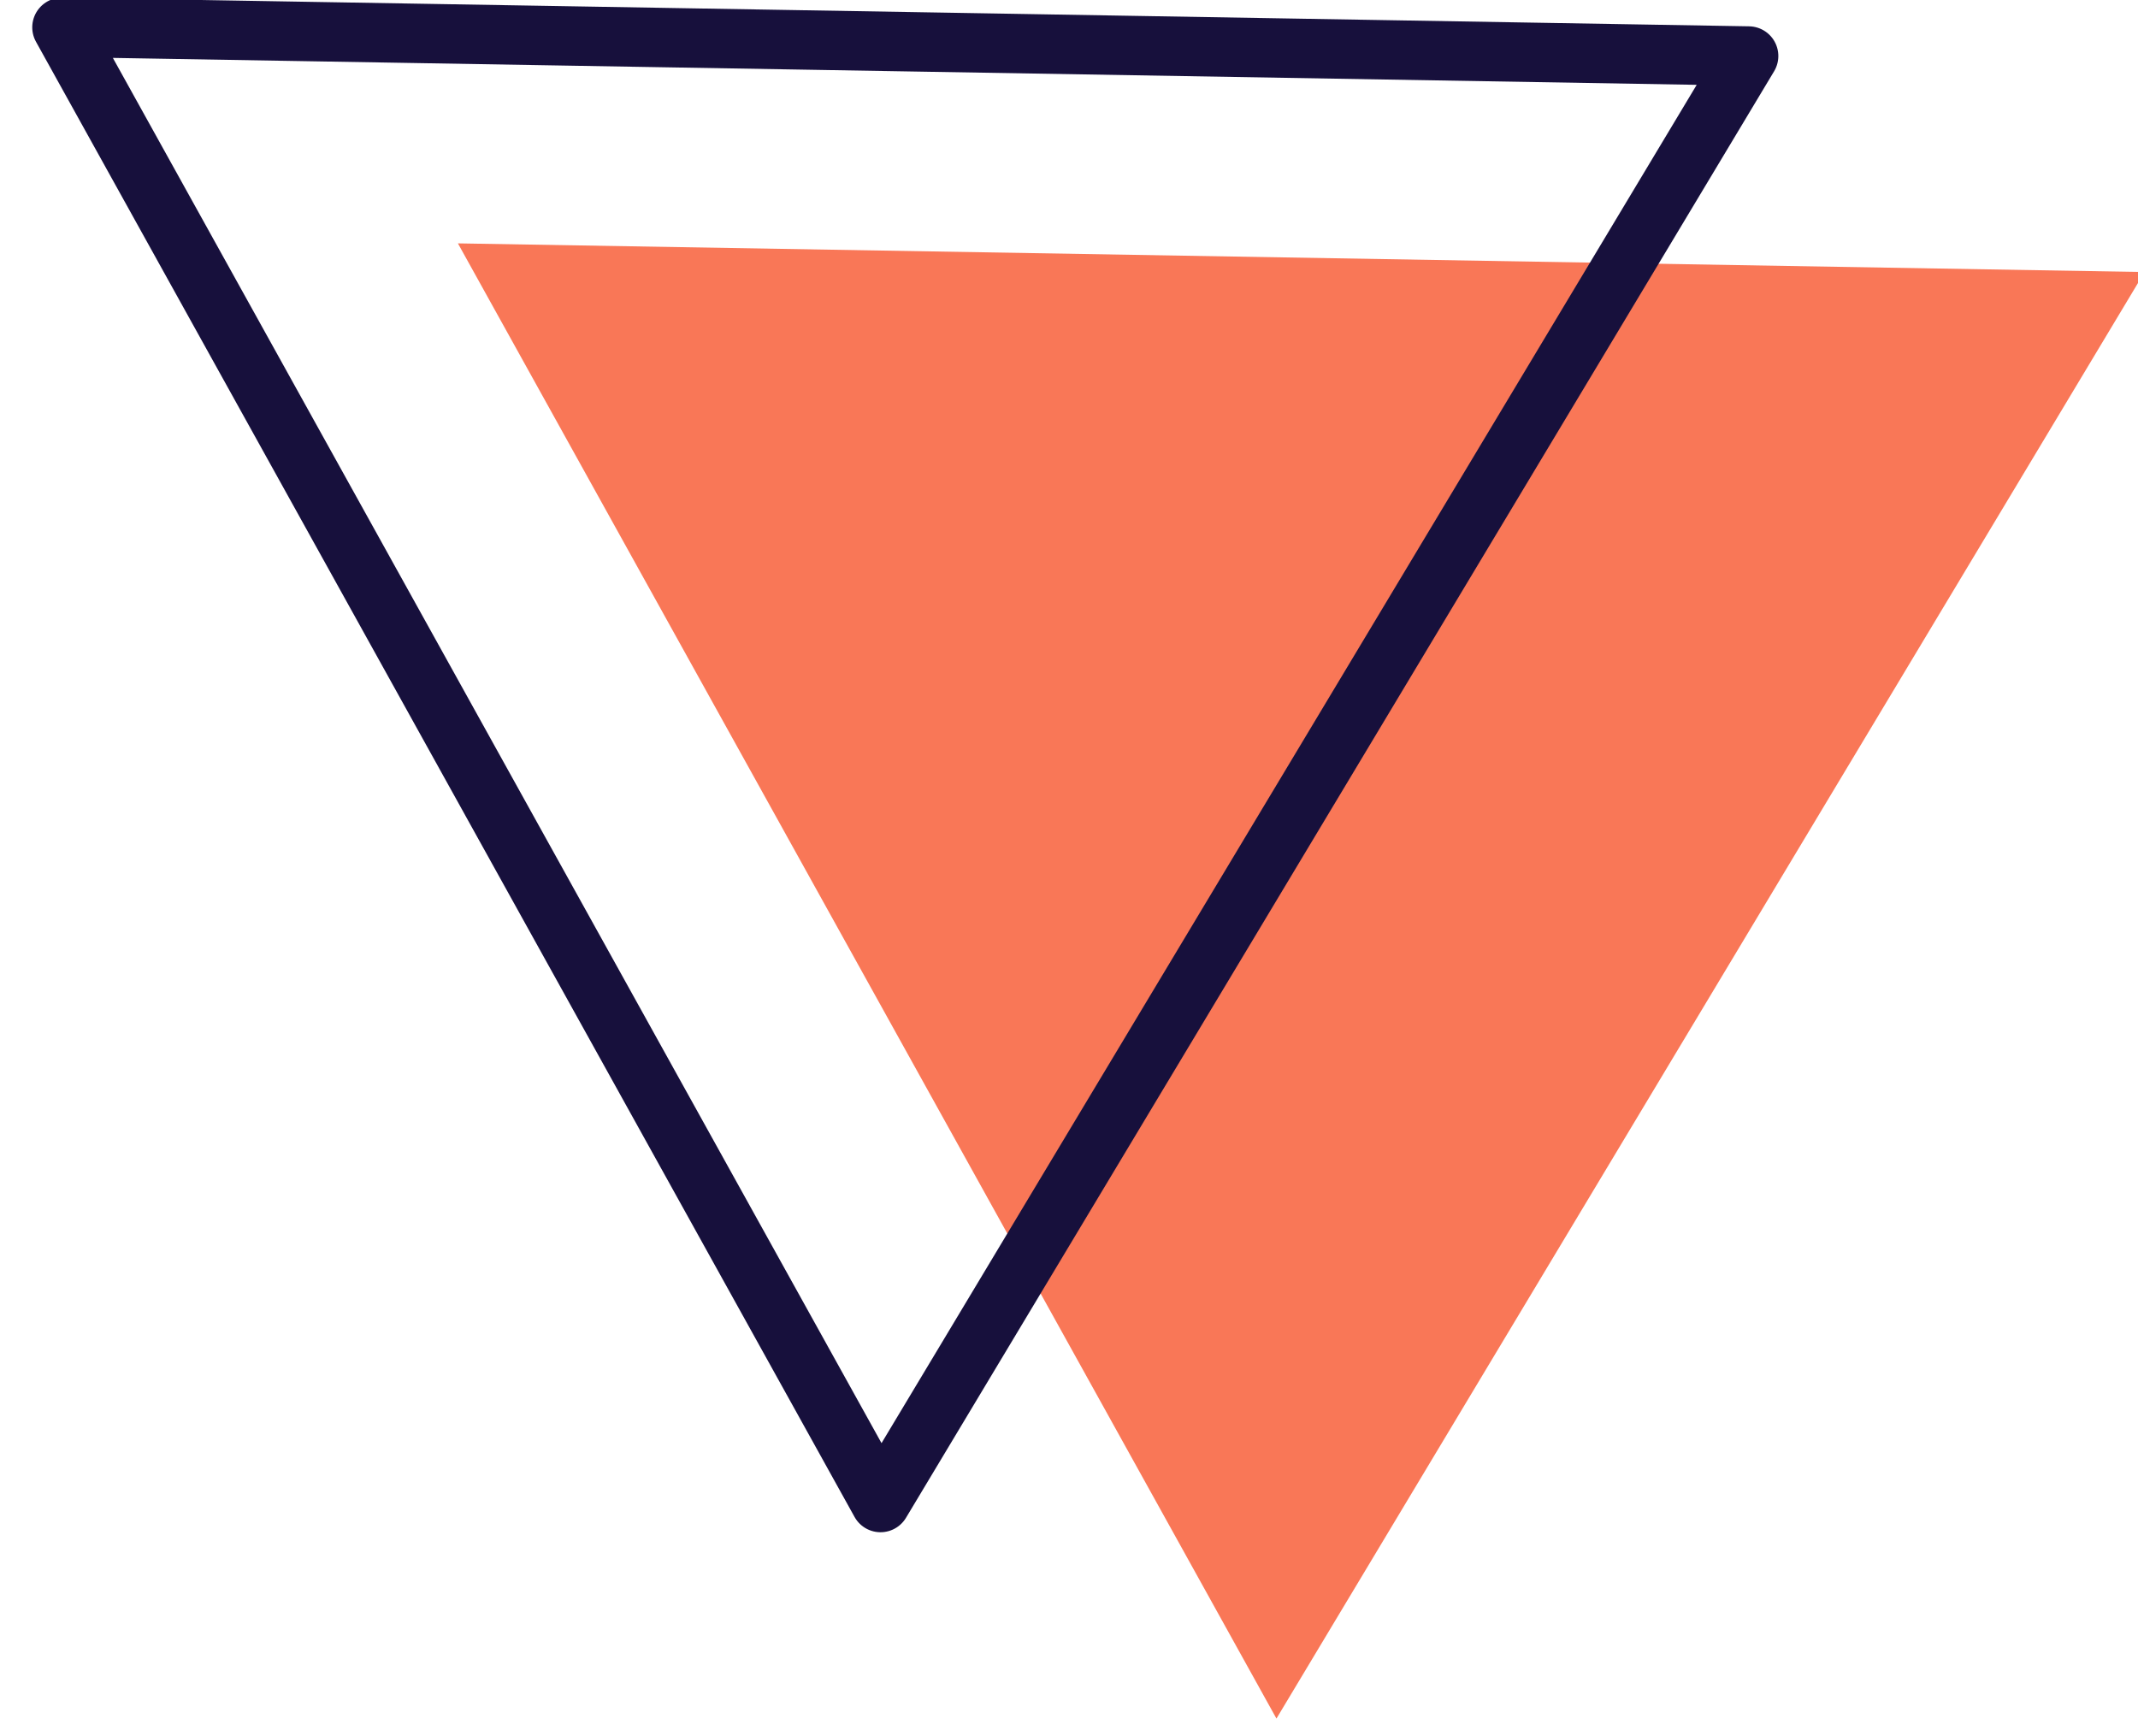 <svg xmlns="http://www.w3.org/2000/svg" width="72.003" height="58.478" viewBox="0 0 72.003 58.478"><g transform="matrix(1, 0.017, -0.017, 1, -316.424, -361.059)"><path d="M363.518,411.185l28.4-49.2H335.115Z" transform="translate(2.91 1.524)" fill="#f97757"/><path d="M352.974,405.662l28.4-49.2H324.57Z" transform="translate(0 0)" fill="none" stroke="#17103c" stroke-linecap="round" stroke-linejoin="round" stroke-width="2"/></g></svg>